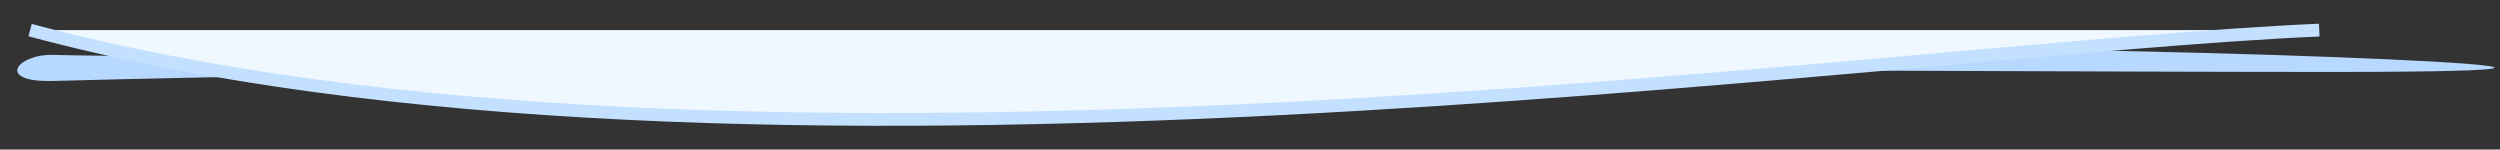 <svg xmlns="http://www.w3.org/2000/svg" xmlns:xlink="http://www.w3.org/1999/xlink" height="11.683" width="195.352"><rect width="100%" height="100%" fill="#333333" stroke="none"/><defs><path id="a" opacity="1" fill-rule="evenodd" d="M2.8 3.995C58.242 2.504 146.695 3.3 181.02 3.291c34.324-.008-9.248-2-41.37-1.873-32.124.127-119.94.965-136.855.541-2.827-.07-4.53 2.158.006 2.036z"/><path id="b" opacity="1" fill-rule="evenodd" d="M1 .021c55.65 14.928 144.425 1.493 178.875 0"/></defs><use xlink:href="#a" fill="#B7D9FF" transform="translate(1.352 2.331)"/><g transform="translate(1.352 2.331)"><use xlink:href="#b" fill="#EFF7FF"/><use xlink:href="#b" fill-opacity="0" stroke="#C3E1FF"/></g></svg>
